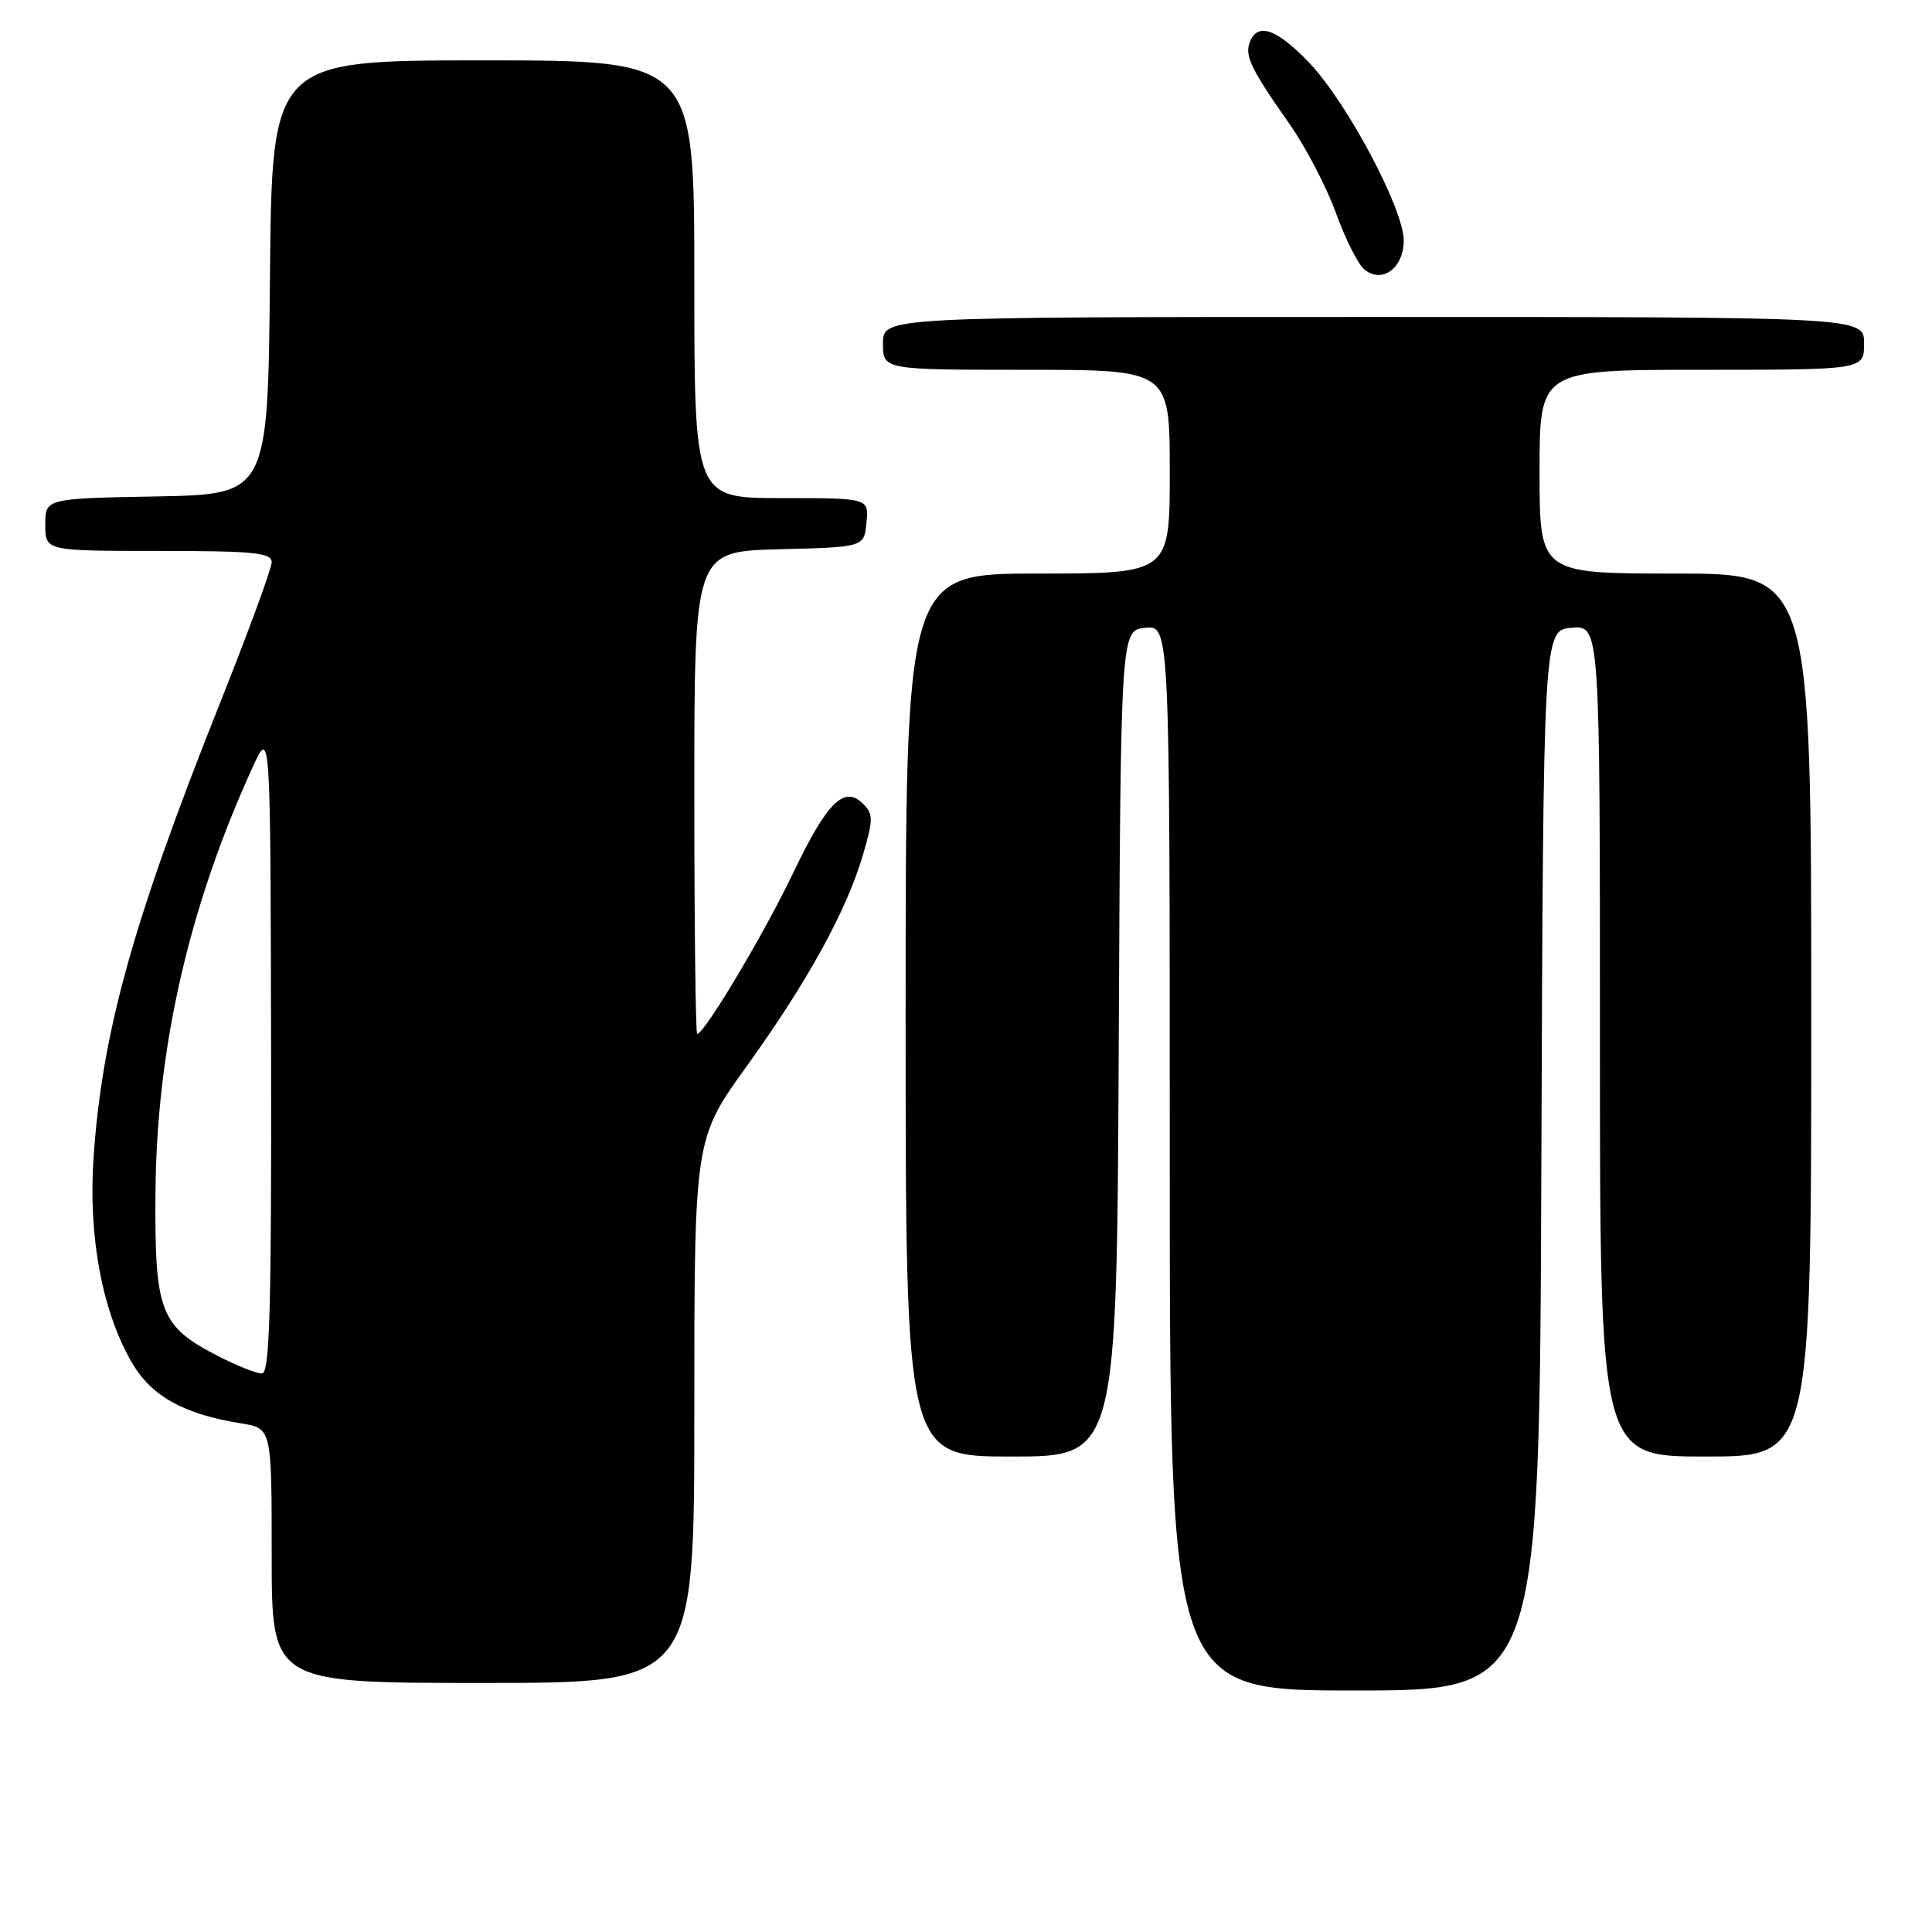 <?xml version="1.0" encoding="UTF-8" standalone="no"?>
<!DOCTYPE svg PUBLIC "-//W3C//DTD SVG 1.1//EN" "http://www.w3.org/Graphics/SVG/1.1/DTD/svg11.dtd" >
<svg xmlns="http://www.w3.org/2000/svg" xmlns:xlink="http://www.w3.org/1999/xlink" version="1.1" viewBox="0 0 256 256">
 <g >
 <path fill="currentColor"
d=" M 204.24 153.75 C 204.50 83.50 204.50 83.50 208.25 83.19 C 212.00 82.88 212.00 82.88 212.00 137.94 C 212.00 193.00 212.00 193.00 226.00 193.00 C 240.00 193.00 240.00 193.00 240.00 134.50 C 240.00 76.00 240.00 76.00 222.00 76.00 C 204.00 76.00 204.00 76.00 204.00 62.50 C 204.00 49.00 204.00 49.00 225.50 49.00 C 247.00 49.00 247.00 49.00 247.00 45.50 C 247.00 42.00 247.00 42.00 182.00 42.00 C 117.00 42.00 117.00 42.00 117.00 45.50 C 117.00 49.00 117.00 49.00 136.00 49.00 C 155.00 49.00 155.00 49.00 155.00 62.50 C 155.00 76.00 155.00 76.00 137.50 76.00 C 120.00 76.00 120.00 76.00 120.00 134.50 C 120.00 193.00 120.00 193.00 133.99 193.00 C 147.98 193.00 147.98 193.00 148.24 138.25 C 148.50 83.50 148.50 83.50 151.75 83.19 C 155.00 82.87 155.00 82.87 155.00 153.44 C 155.00 224.00 155.00 224.00 179.49 224.00 C 203.99 224.00 203.99 224.00 204.24 153.75 Z  M 92.00 186.96 C 92.00 150.91 92.00 150.91 98.99 141.21 C 107.05 130.00 112.16 120.71 114.35 113.26 C 115.72 108.59 115.72 107.86 114.37 106.52 C 111.87 104.01 109.61 106.24 105.08 115.71 C 101.27 123.69 93.33 137.00 92.38 137.00 C 92.17 137.00 92.00 122.61 92.00 105.03 C 92.00 73.07 92.00 73.07 103.25 72.78 C 114.50 72.50 114.50 72.50 114.81 69.25 C 115.13 66.00 115.13 66.00 103.56 66.00 C 92.00 66.00 92.00 66.00 92.00 37.00 C 92.00 8.00 92.00 8.00 64.02 8.00 C 36.03 8.00 36.03 8.00 35.77 36.75 C 35.50 65.50 35.50 65.50 20.75 65.78 C 6.00 66.05 6.00 66.05 6.00 69.53 C 6.00 73.00 6.00 73.00 21.00 73.00 C 33.61 73.00 36.00 73.24 36.00 74.49 C 36.00 75.31 32.91 83.74 29.12 93.24 C 17.57 122.23 13.52 136.83 12.39 153.50 C 11.69 163.92 13.57 173.88 17.51 180.61 C 20.10 185.03 24.39 187.40 31.98 188.61 C 36.00 189.26 36.00 189.26 36.00 206.13 C 36.00 223.00 36.00 223.00 64.00 223.00 C 92.00 223.00 92.00 223.00 92.00 186.96 Z  M 186.00 31.87 C 186.00 27.68 178.46 13.52 173.45 8.28 C 169.15 3.80 166.63 2.93 165.61 5.57 C 164.91 7.41 165.72 9.09 170.92 16.51 C 173.02 19.51 175.77 24.78 177.02 28.23 C 178.27 31.68 179.97 35.05 180.79 35.71 C 183.14 37.63 186.00 35.52 186.00 31.87 Z  M 29.02 179.75 C 21.21 175.76 20.49 173.90 20.60 158.17 C 20.73 138.96 25.01 120.17 33.48 101.65 C 35.84 96.50 35.84 96.50 35.92 139.25 C 35.98 173.50 35.74 182.00 34.71 182.00 C 34.00 182.00 31.44 180.99 29.02 179.75 Z "/>
</g>
</svg>